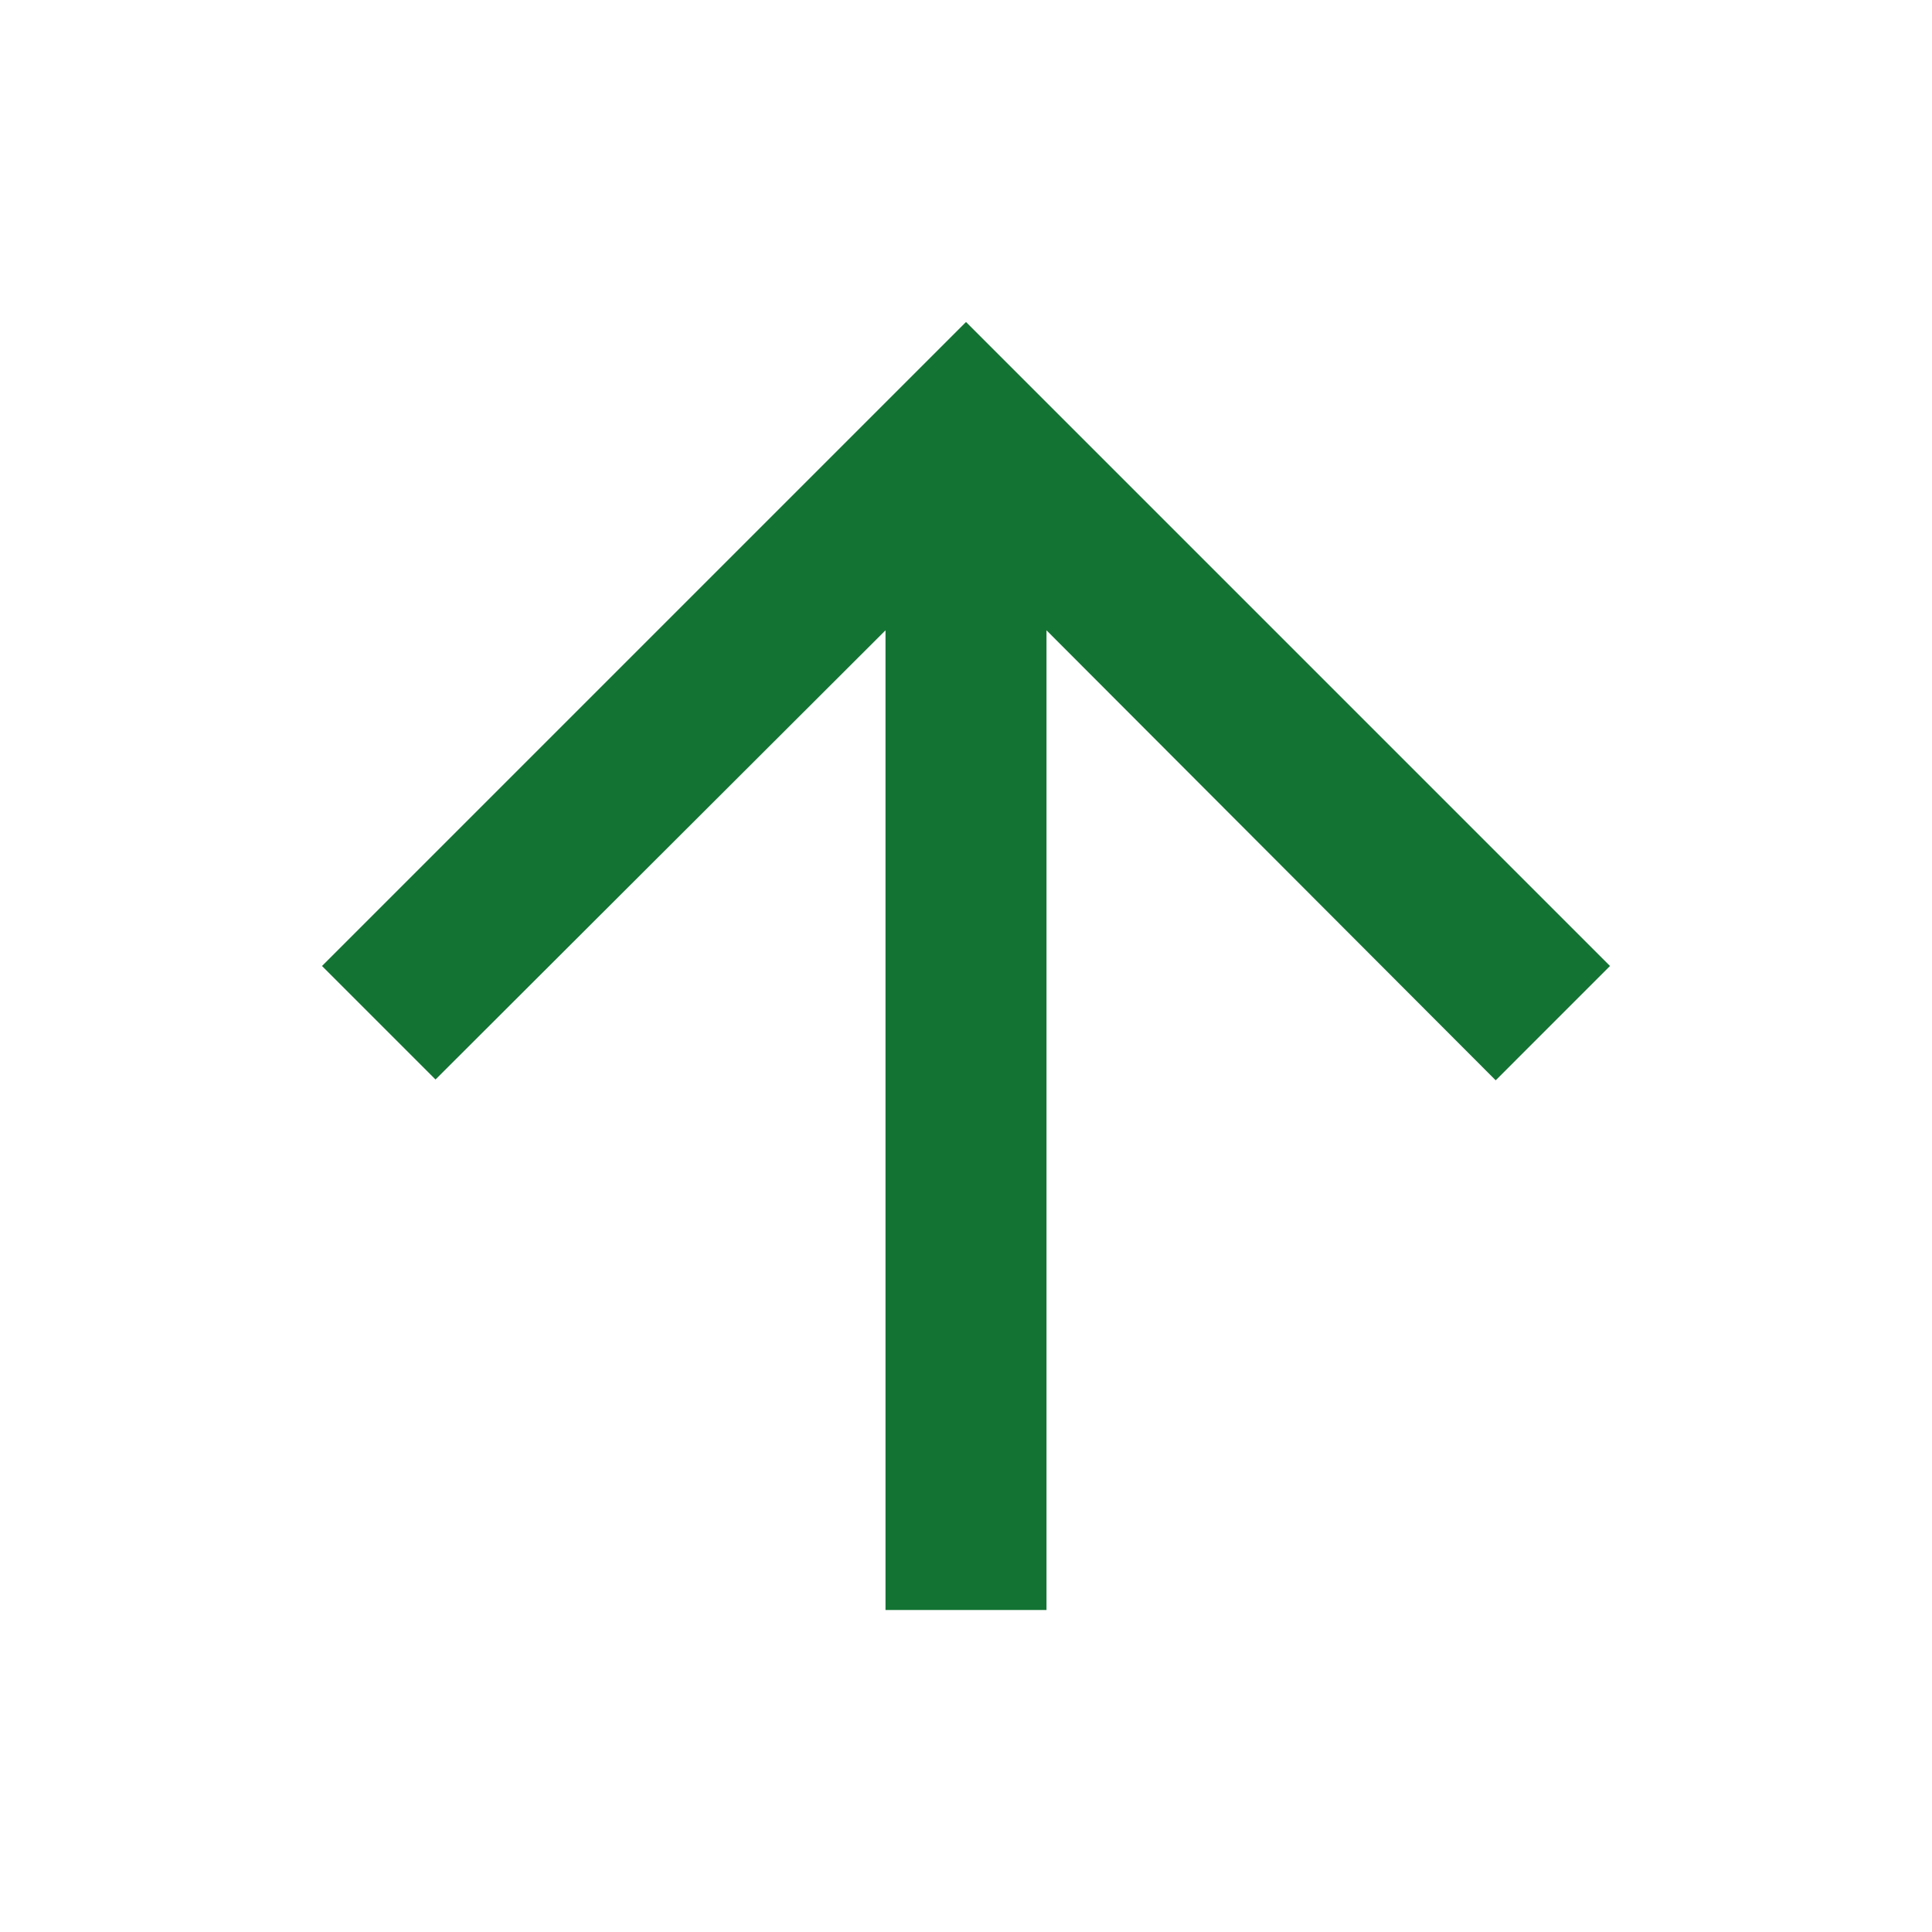 <svg focusable="false" width="16" height="16" viewBox="0 0 24 24" fill="#137333" xmlns="http://www.w3.org/2000/svg">
    <path d="M4 12l1.41 1.41L11 7.83V20h2V7.83l5.58 5.59L20 12l-8-8-8 8z"></path>
</svg>
